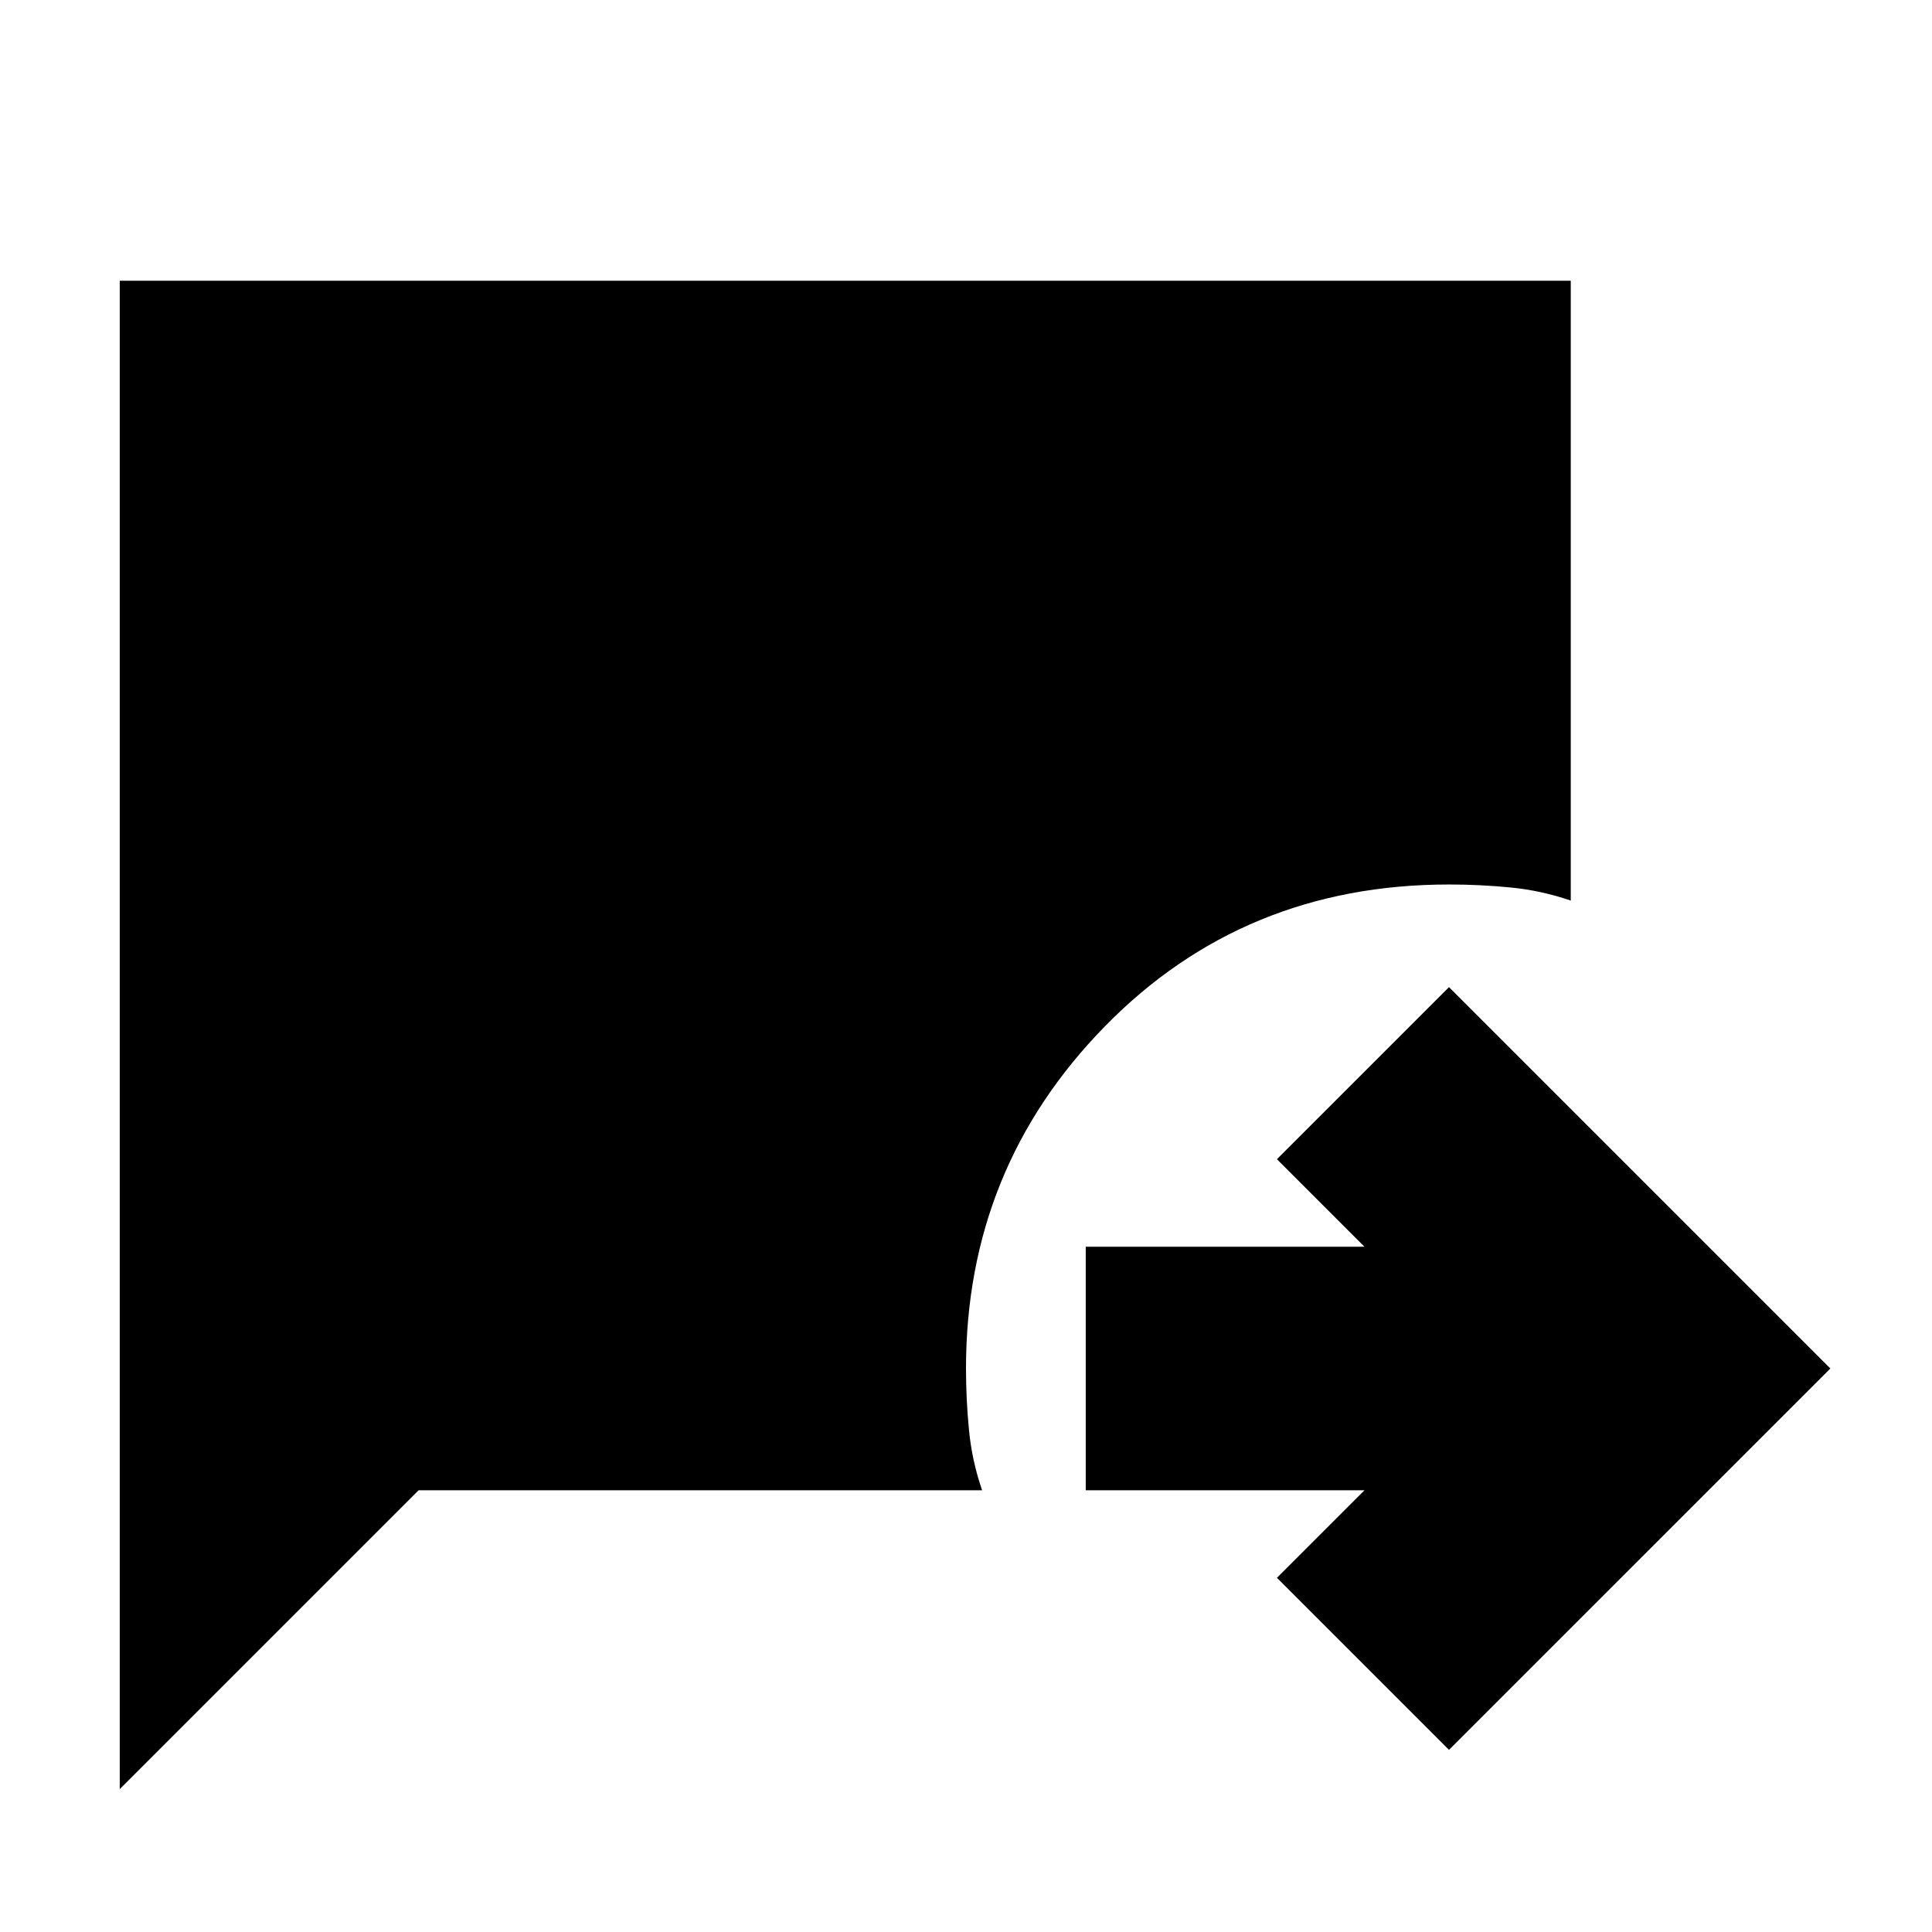 <svg xmlns="http://www.w3.org/2000/svg" height="24" viewBox="0 -960 960 960" width="24"><path d="M720-90.5 634.5-176l43.5-43.5H539.5v-121H678L634.5-384l85.5-85.5L909.5-280 720-90.5ZM59.5-71v-749.5h721v308q-14.5-5-29.75-6.5T720-520.5q-102 0-171 70.5t-69 170q0 15.5 1.5 30.75t6.5 29.75H208L59.5-71Z"/></svg>